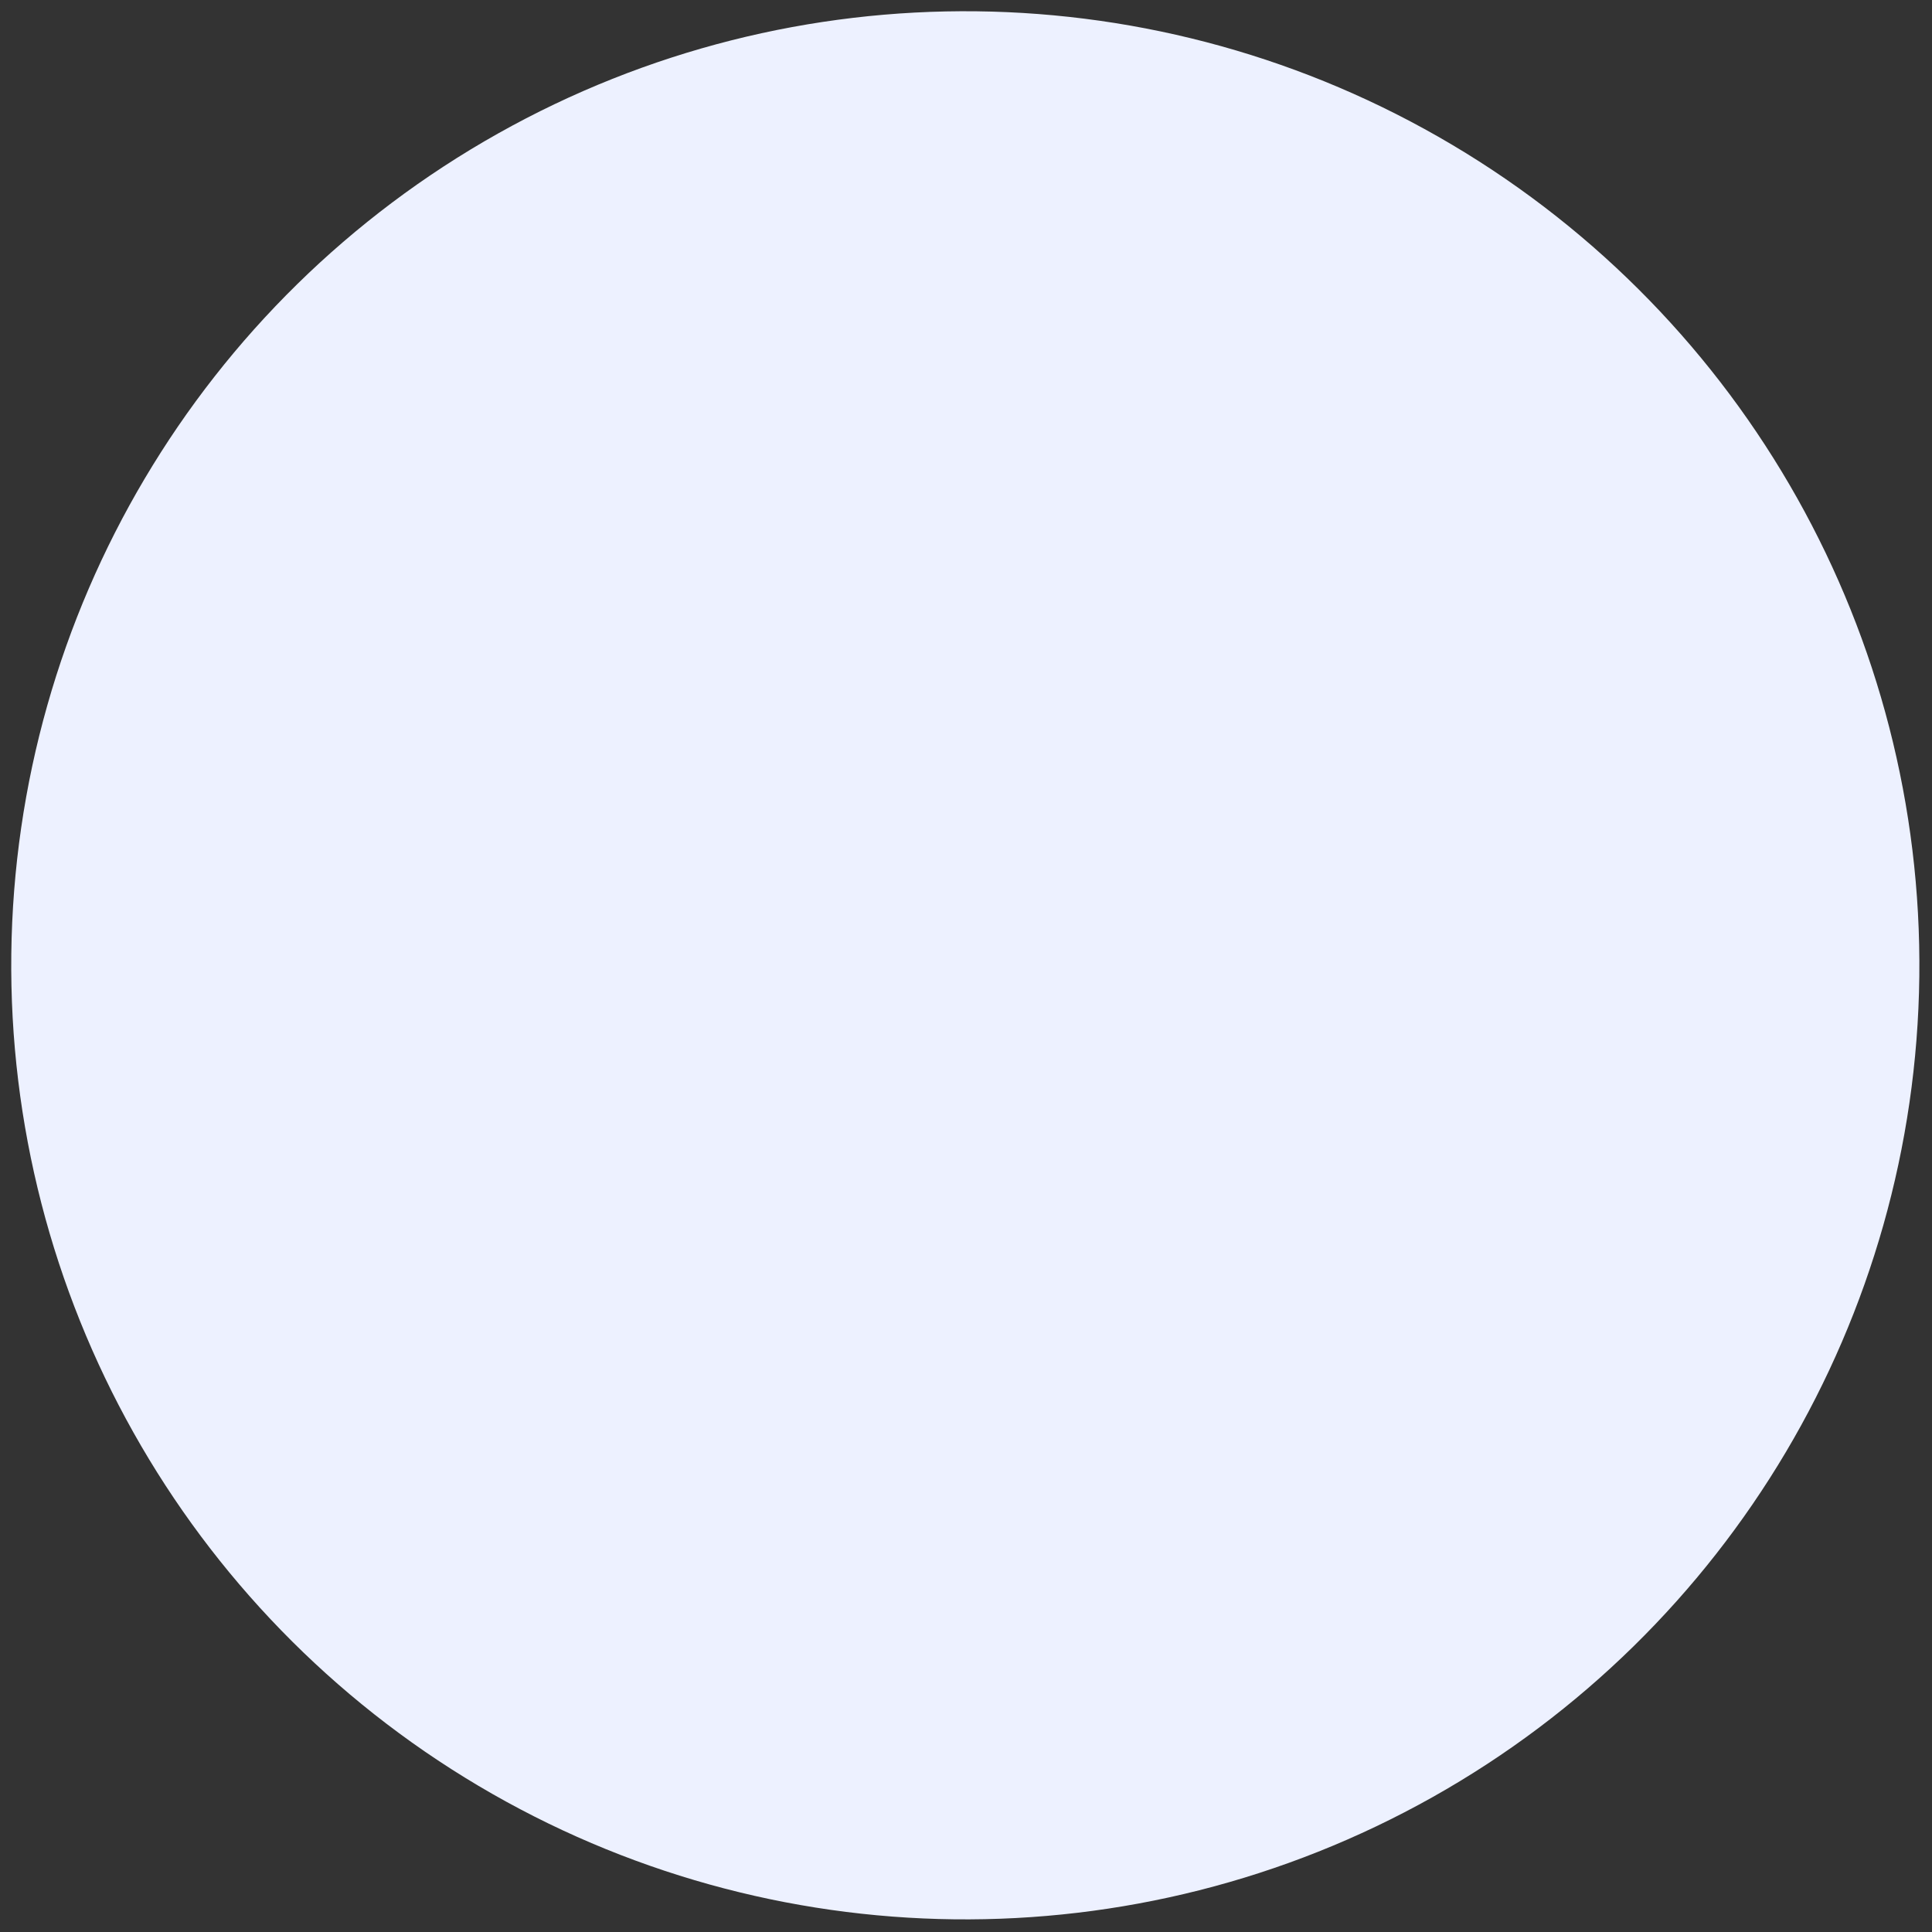 <svg width="81" height="81" viewBox="0 0 81 81" fill="none" xmlns="http://www.w3.org/2000/svg">
<rect x="0" y="0" width="81" height="81" fill="#333333" stroke="none"/>
<circle id="Ellipse 84" cx="40.471" cy="40.471" r="40" transform="rotate(0.679 40.471 40.471)" fill="#EDF1FF"/>
</svg>
